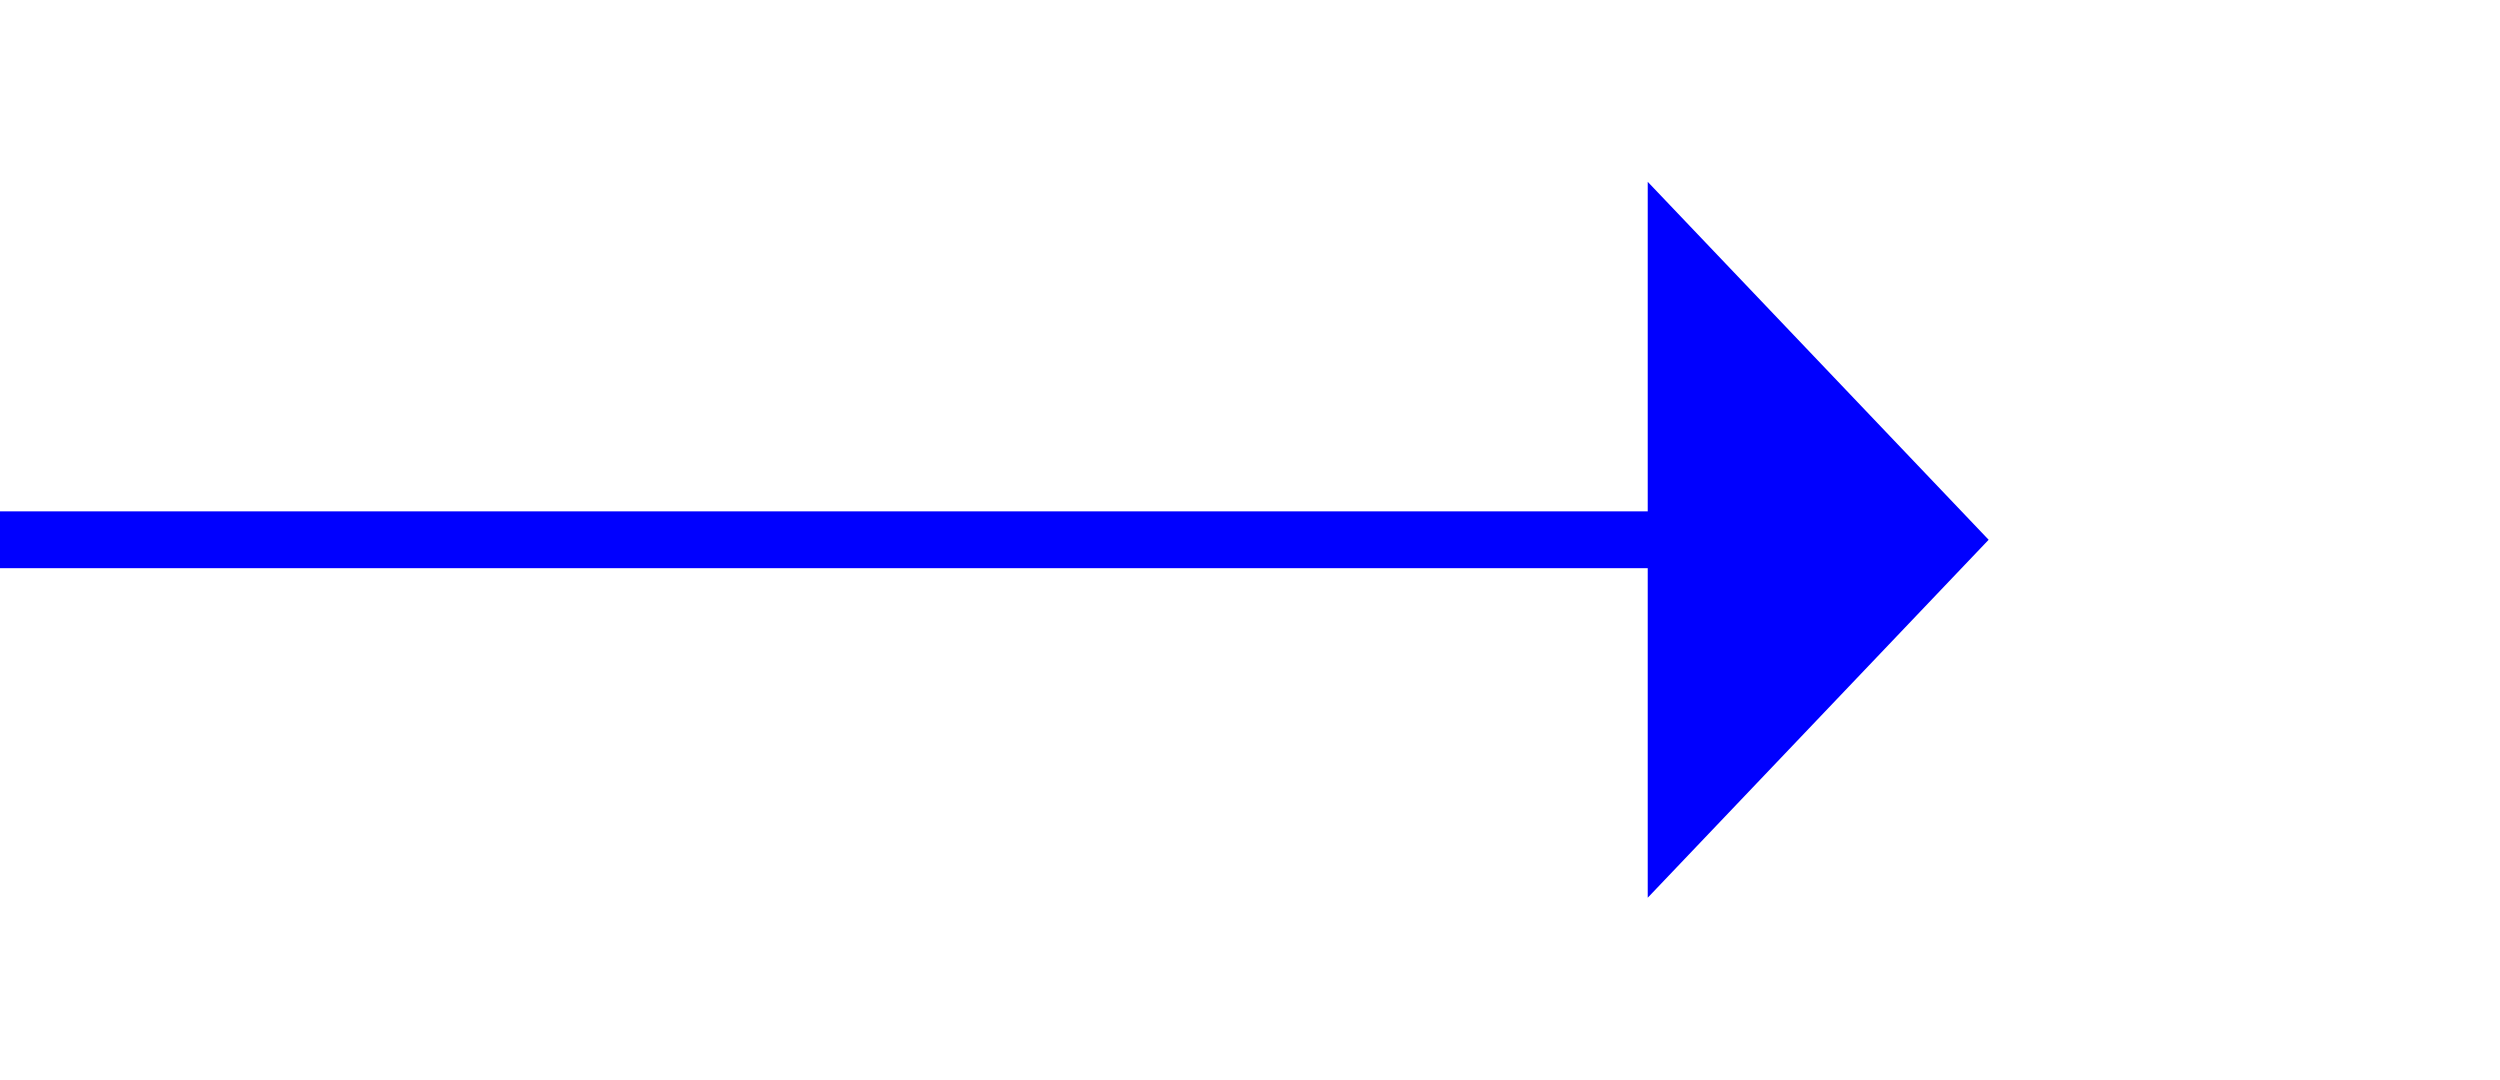 ﻿<?xml version="1.0" encoding="utf-8"?>
<svg version="1.1" xmlns:xlink="http://www.w3.org/1999/xlink" width="44px" height="19px" xmlns="http://www.w3.org/2000/svg">
  <g transform="matrix(1 0 0 1 -1464 -1311 )">
    <path d="M 1493 1326.8  L 1499 1320.5  L 1493 1314.2  L 1493 1326.8  Z " fill-rule="nonzero" fill="#0000ff" stroke="none" />
    <path d="M 1464 1320.5  L 1494 1320.5  " stroke-width="1" stroke="#0000ff" fill="none" />
  </g>
</svg>